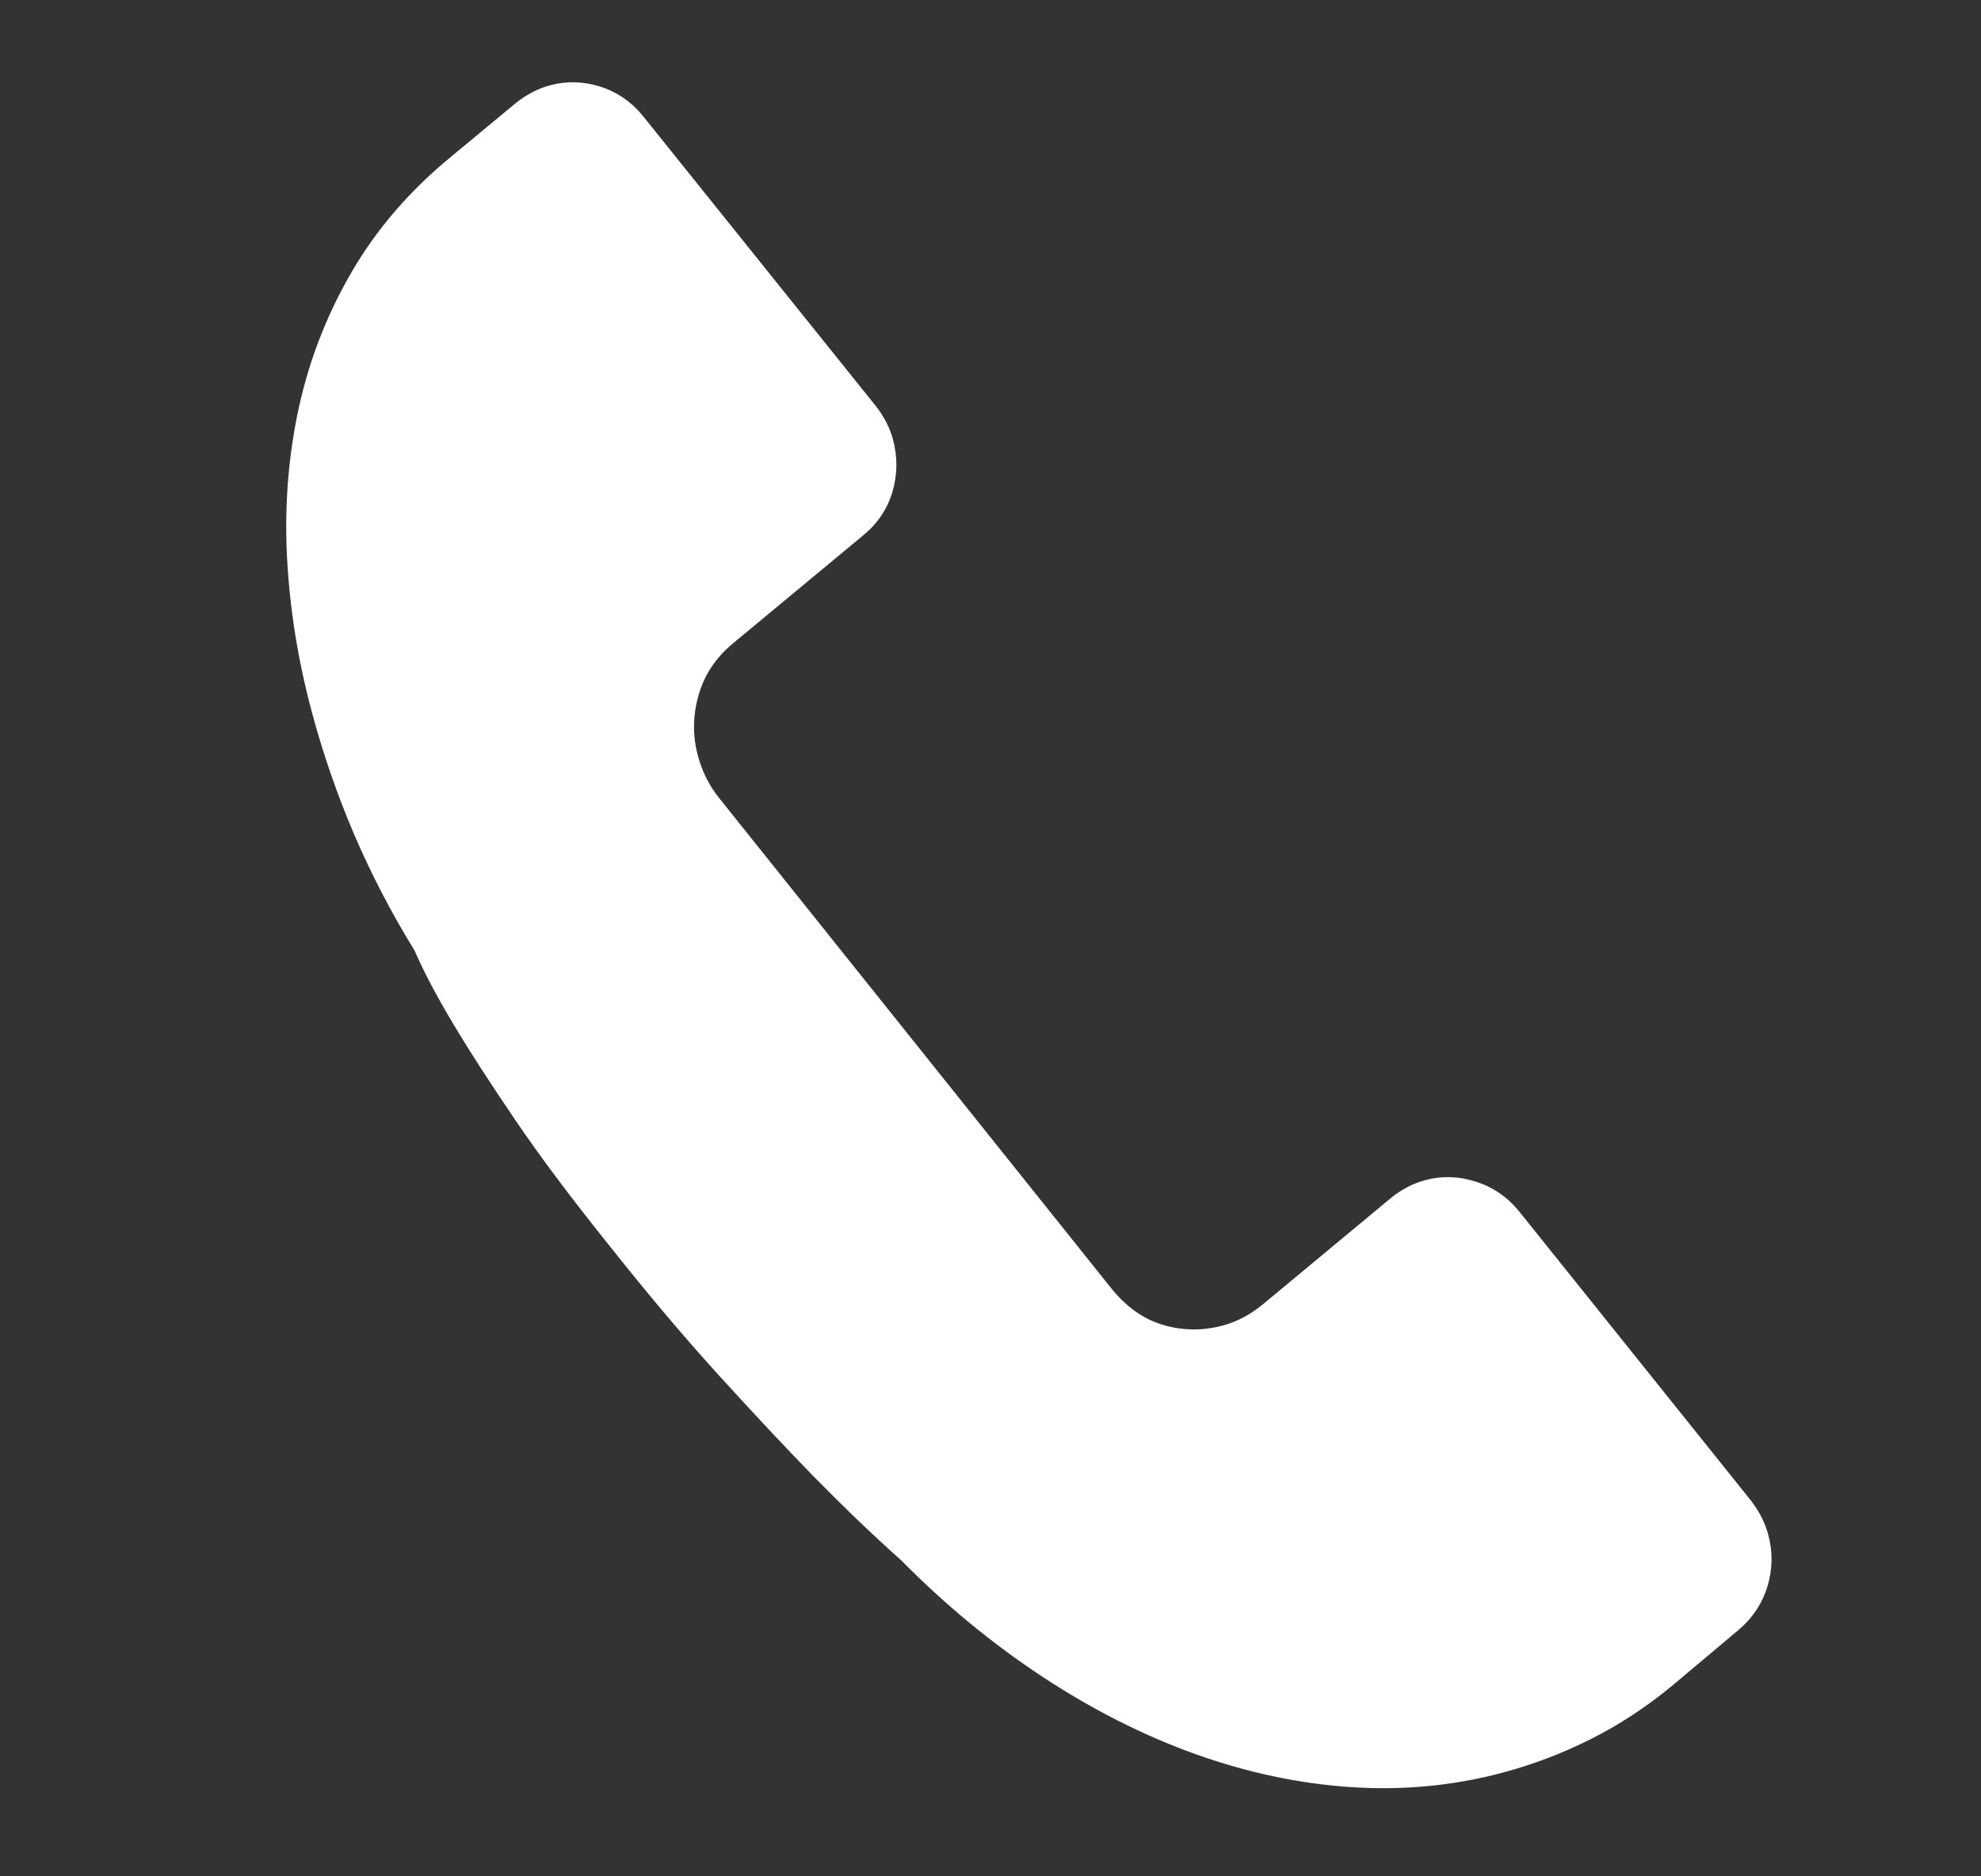 <svg width="19" height="18" viewBox="0 0 19 18" fill="none" xmlns="http://www.w3.org/2000/svg">
<rect x="0" y="0" width="19" height="18" fill="#333333" stroke="none"/>
<path d="M16.795 14.397C16.873 14.498 16.929 14.608 16.96 14.725C17.004 14.888 17.001 15.05 16.953 15.215C16.904 15.378 16.812 15.519 16.676 15.635L16.037 16.172C15.787 16.378 15.527 16.549 15.256 16.684C14.986 16.82 14.705 16.927 14.413 17.005C13.943 17.131 13.458 17.177 12.957 17.144C12.457 17.111 11.958 17.004 11.461 16.826C10.964 16.647 10.476 16.4 9.999 16.086C9.521 15.771 9.069 15.399 8.643 14.968C8.382 14.736 8.102 14.467 7.801 14.161C7.546 13.899 7.25 13.584 6.913 13.214C6.576 12.844 6.224 12.428 5.857 11.965C5.486 11.503 5.179 11.095 4.939 10.74C4.698 10.385 4.506 10.088 4.363 9.849C4.195 9.57 4.066 9.326 3.976 9.119C3.749 8.75 3.555 8.375 3.392 7.994C3.23 7.612 3.097 7.227 2.993 6.838C2.856 6.33 2.777 5.828 2.752 5.33C2.728 4.833 2.768 4.354 2.87 3.893C2.973 3.433 3.143 3 3.382 2.594C3.62 2.188 3.934 1.826 4.322 1.507L4.954 0.983C5.055 0.904 5.162 0.849 5.276 0.818C5.437 0.775 5.598 0.78 5.76 0.832C5.922 0.884 6.059 0.979 6.17 1.117L8.4 3.895C8.48 3.996 8.534 4.103 8.565 4.217C8.61 4.385 8.608 4.551 8.56 4.717C8.511 4.882 8.418 5.022 8.28 5.135L7.03 6.172C6.865 6.309 6.755 6.475 6.7 6.669C6.644 6.864 6.642 7.058 6.694 7.251C6.734 7.398 6.798 7.529 6.888 7.644L10.66 12.361C10.807 12.542 10.974 12.659 11.162 12.712C11.349 12.766 11.538 12.767 11.728 12.716C11.858 12.681 11.982 12.617 12.101 12.522L13.351 11.484C13.45 11.406 13.557 11.351 13.671 11.321C13.828 11.279 13.988 11.283 14.152 11.335C14.316 11.386 14.454 11.48 14.567 11.617L16.795 14.397Z" fill="white"/>
</svg>
